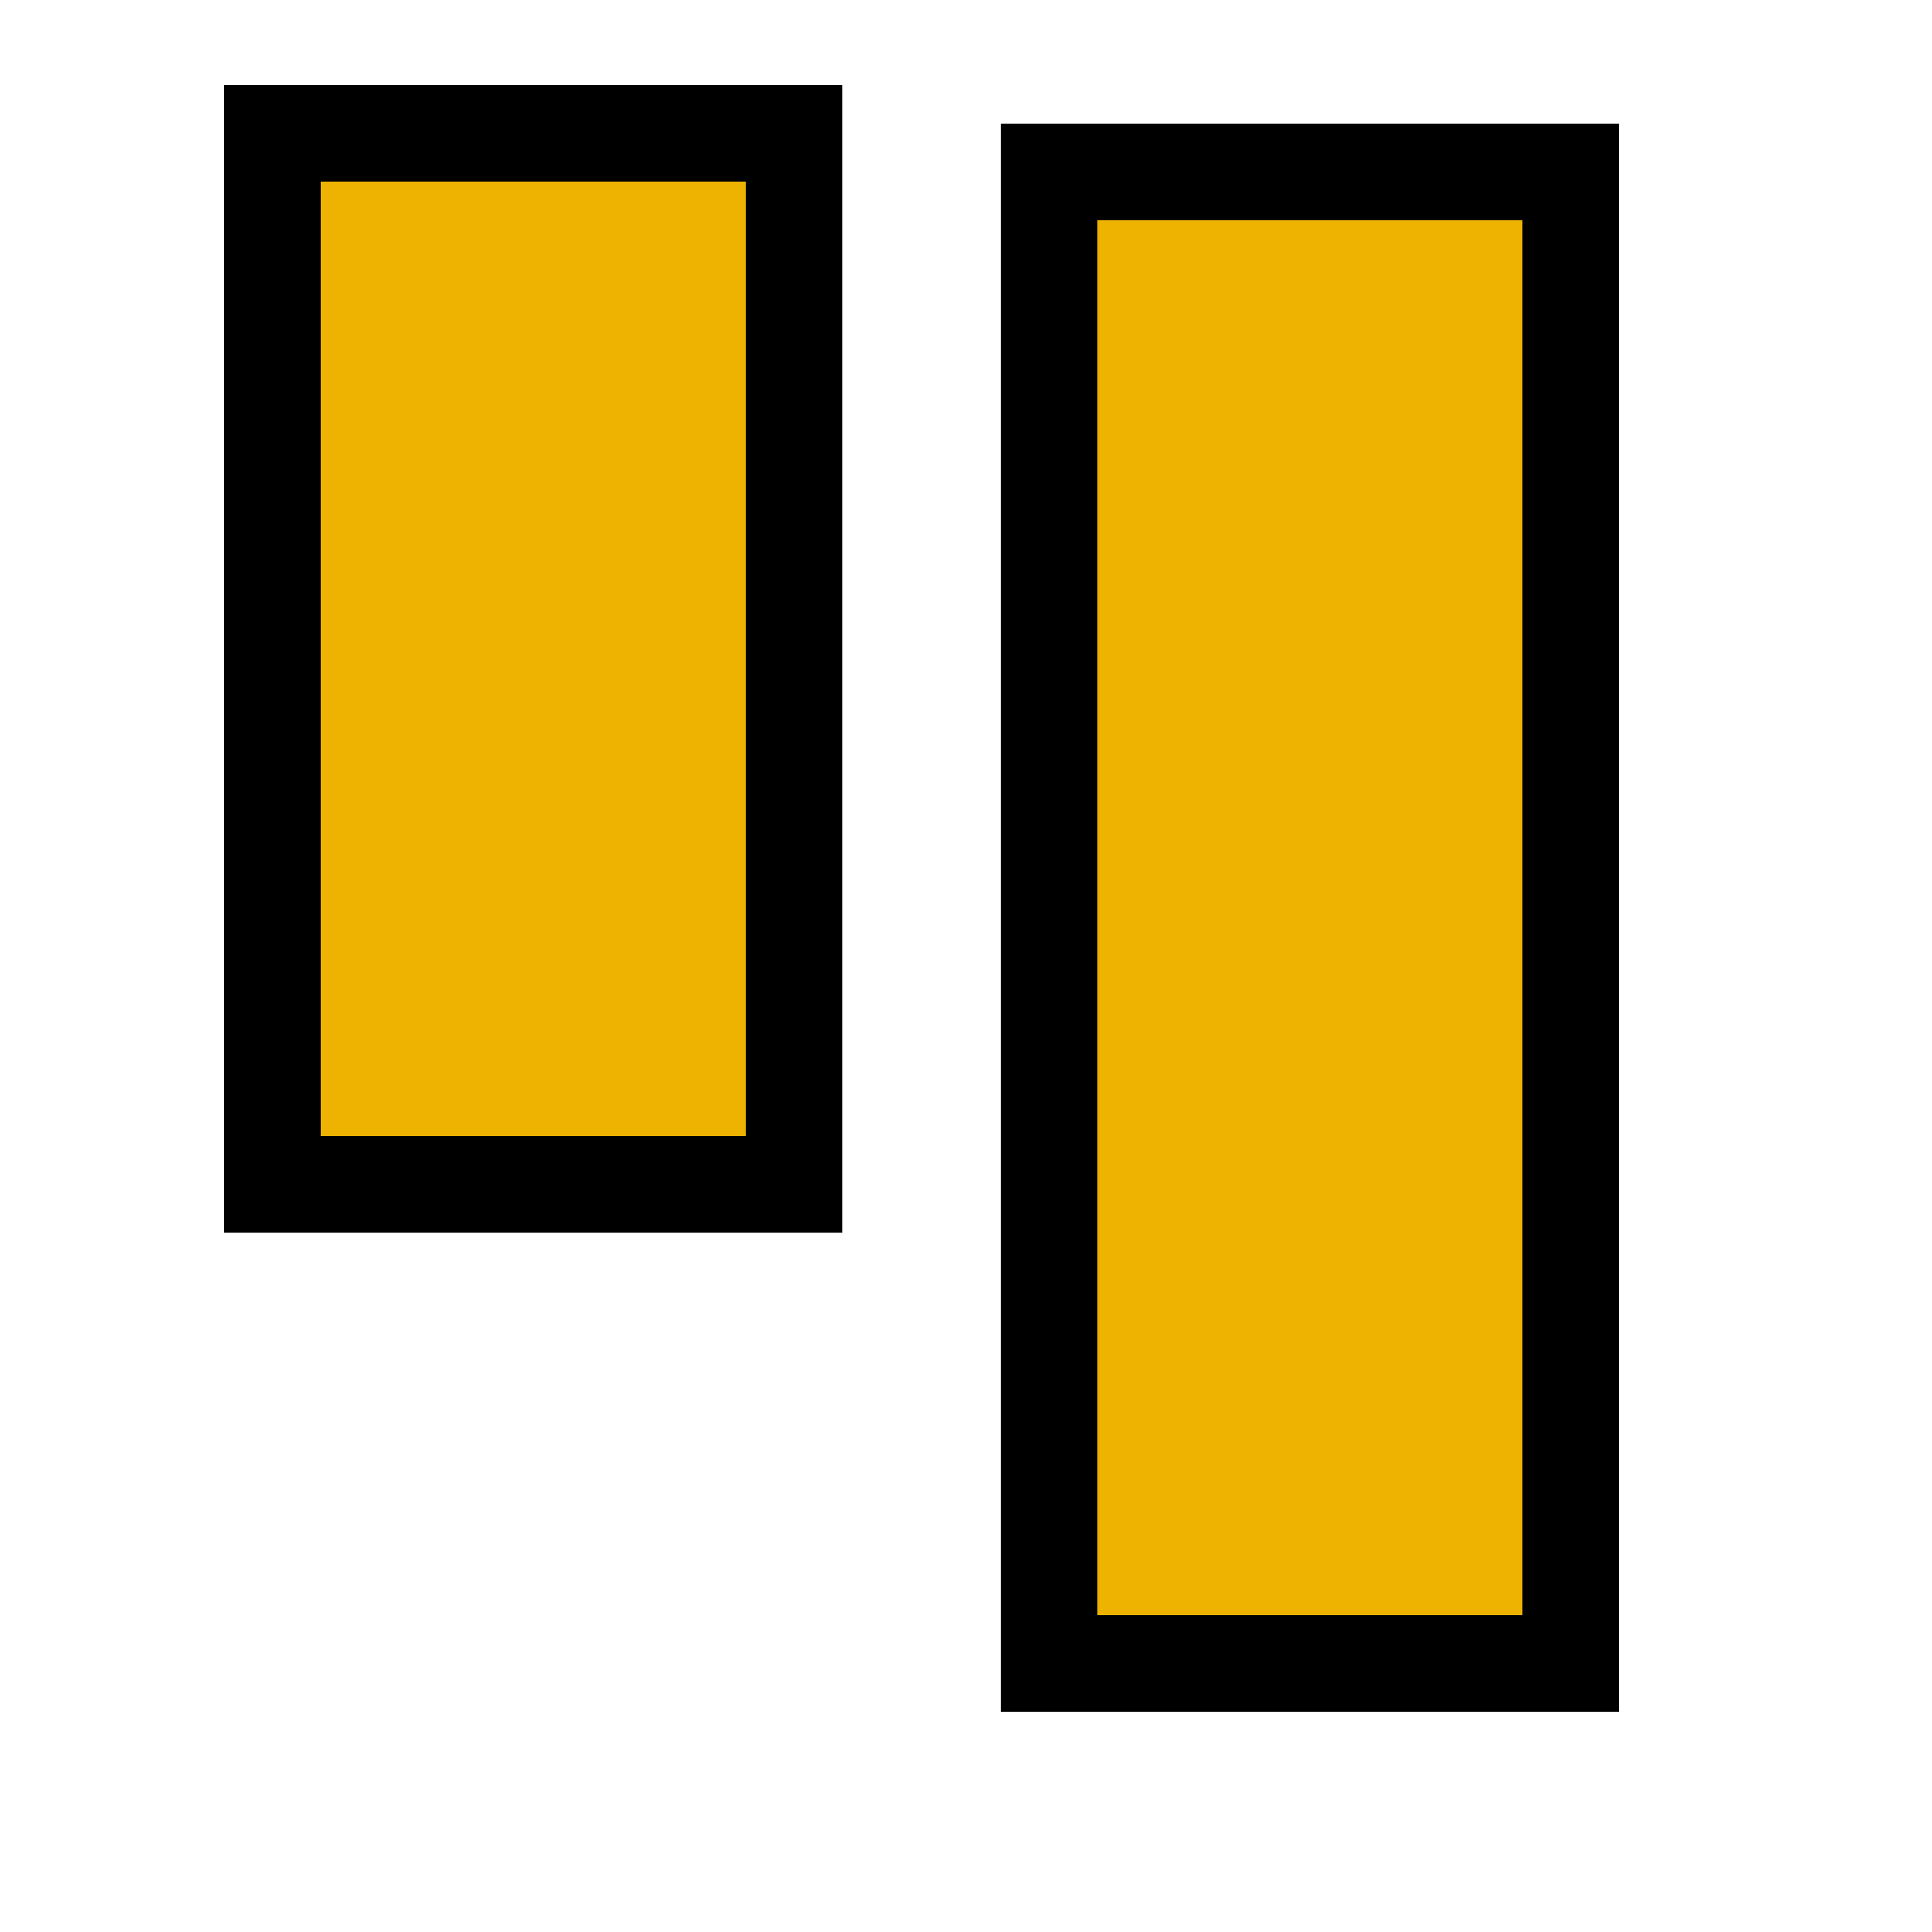 <svg id="Layer_1" data-name="Layer 1" xmlns="http://www.w3.org/2000/svg" viewBox="0 0 500 500"><defs><style>.cls-1{fill:#eeb200;}</style></defs><rect class="cls-1" x="70.5" y="34.5" width="135" height="272"/><path d="M193,47V294H83V47H193m25-25H58V319H218V22Z"/><rect class="cls-1" x="271.5" y="44.5" width="135" height="386"/><path d="M394,57V418H284V57H394m25-25H259V443H419V32Z"/></svg>
